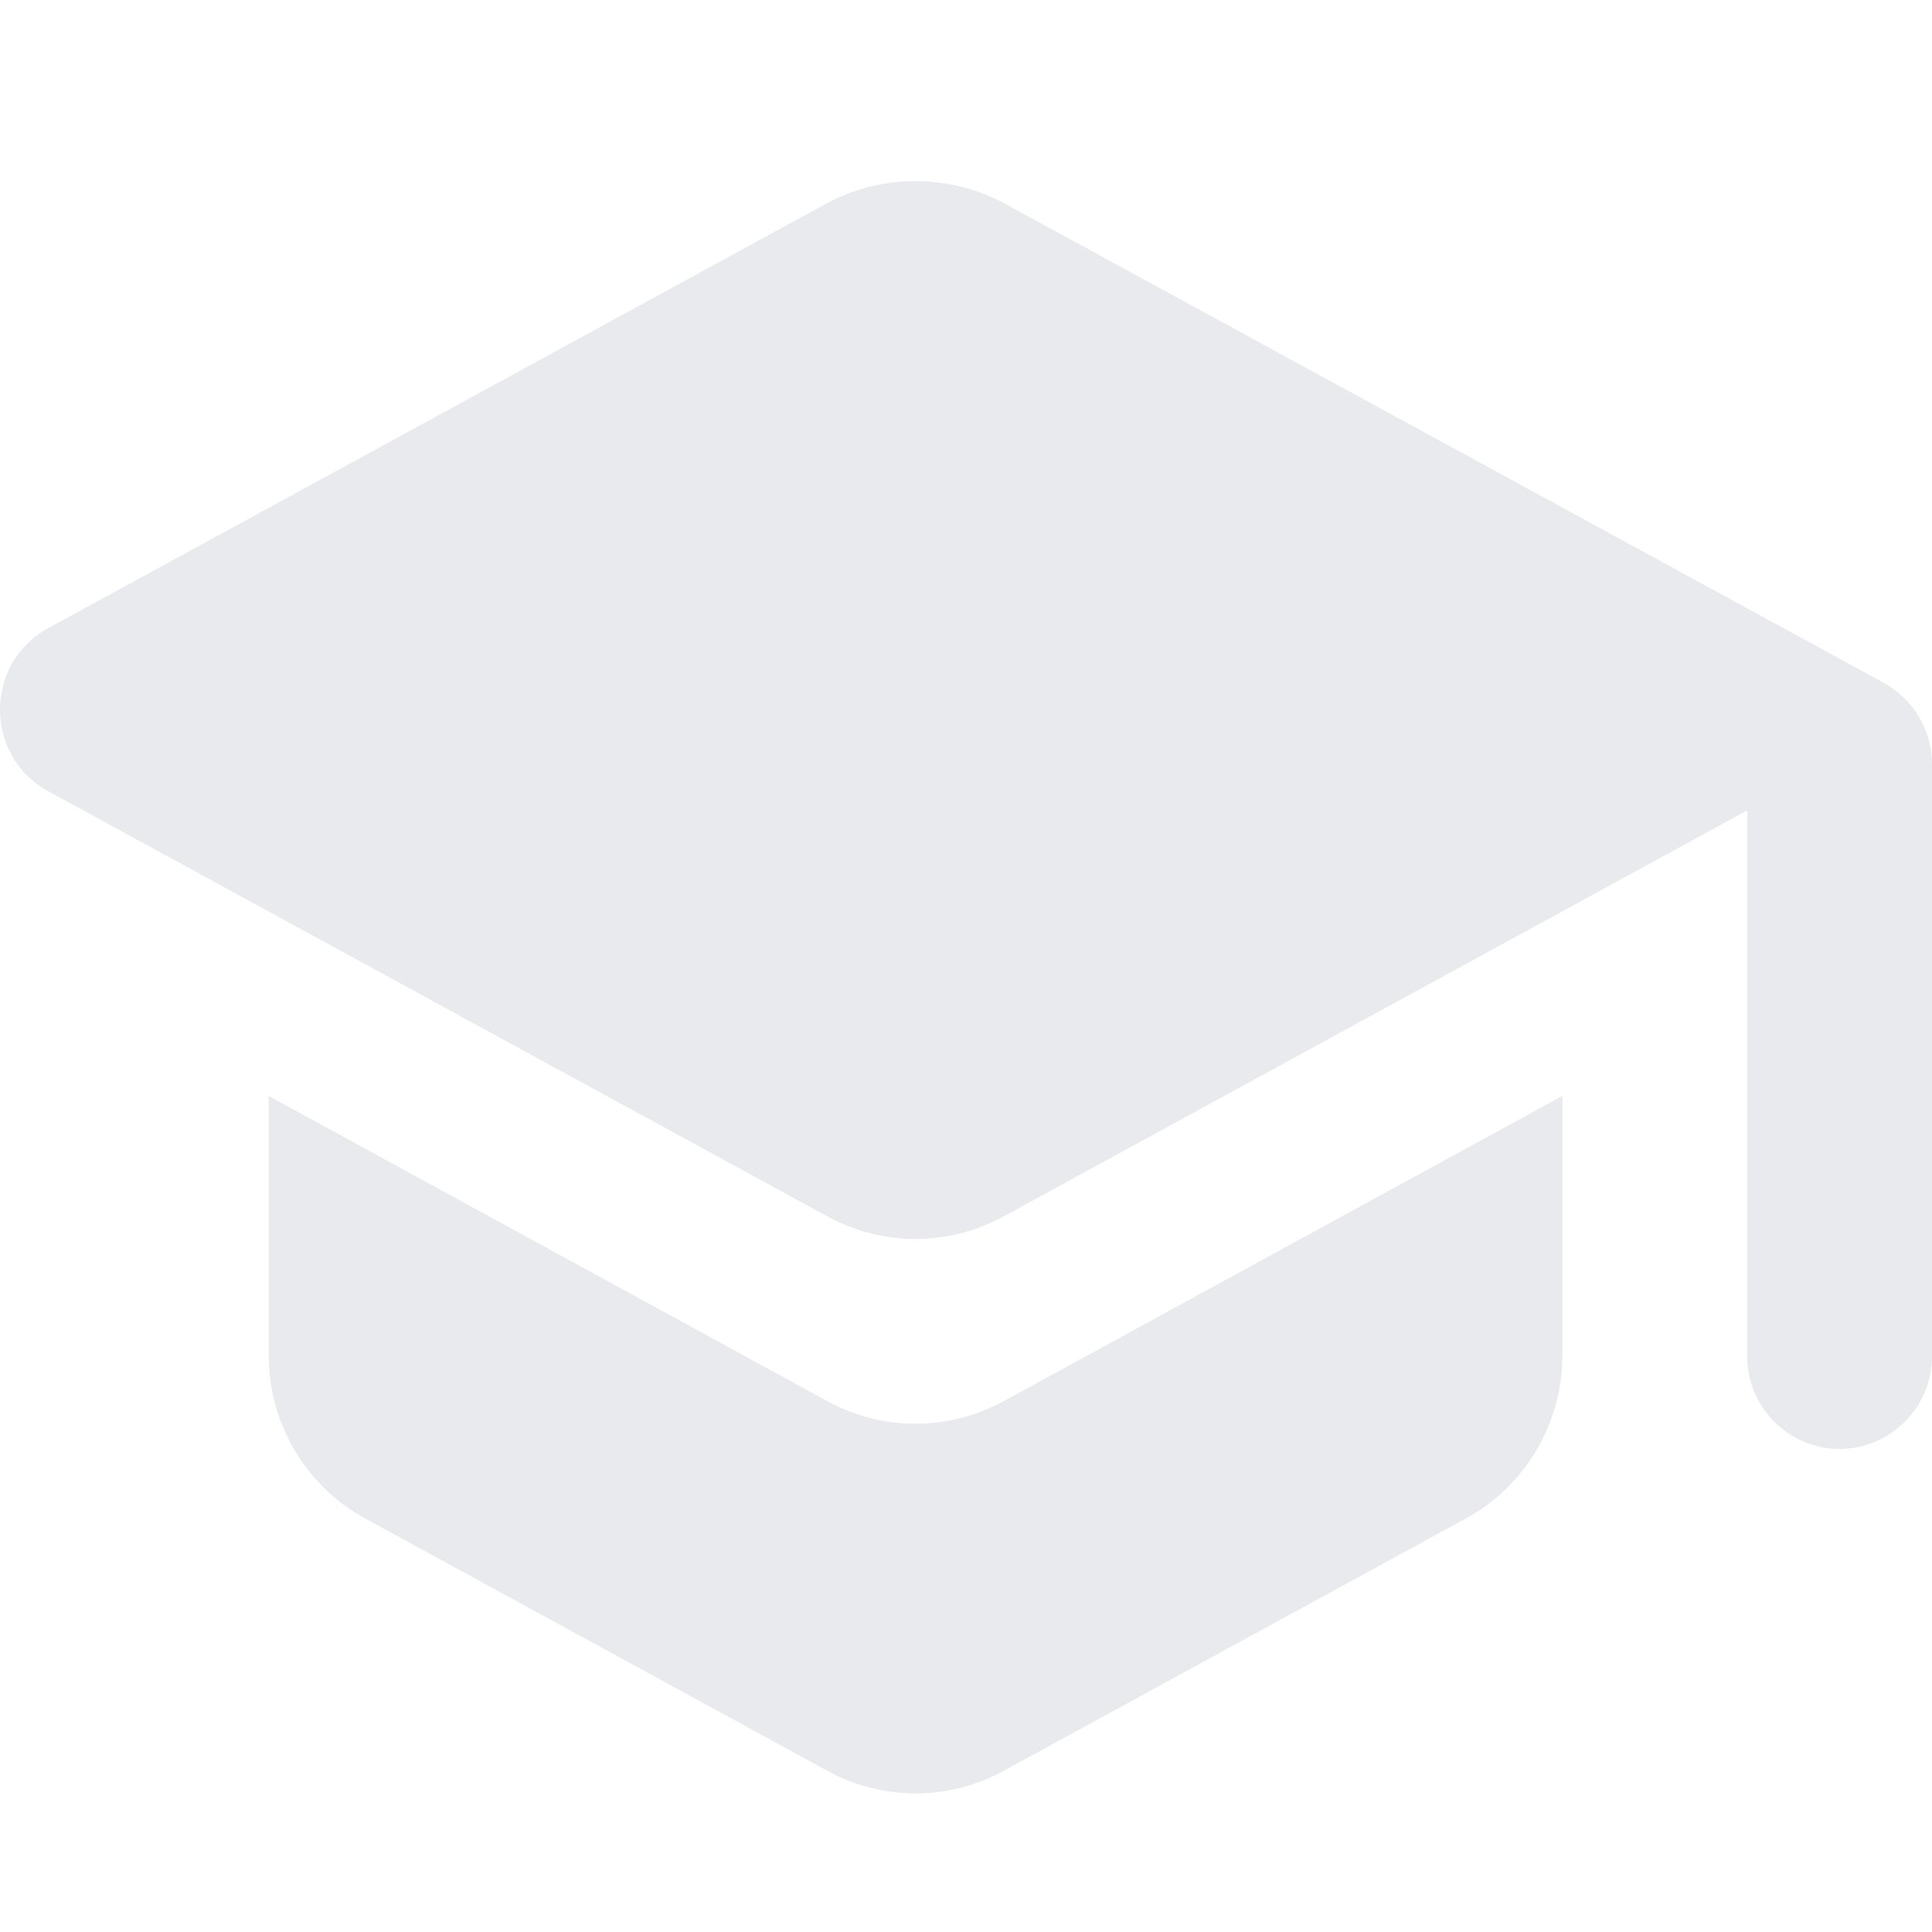 <svg width="32" height="32" viewBox="0 0 32 32" fill="none" xmlns="http://www.w3.org/2000/svg">
<path d="M4.45 18.152V22.453C4.45 23.571 5.062 24.611 6.042 25.147L13.695 29.326C14.613 29.831 15.715 29.831 16.633 29.326L24.286 25.147C25.266 24.611 25.878 23.571 25.878 22.453V18.152L16.633 23.203C15.715 23.708 14.613 23.708 13.695 23.203L4.45 18.152ZM13.695 3.367L0.792 10.408C-0.264 10.989 -0.264 12.52 0.792 13.102L13.695 20.142C14.613 20.647 15.715 20.647 16.633 20.142L28.939 13.423V22.469C28.939 23.31 29.628 23.999 30.469 23.999C31.311 23.999 32 23.31 32 22.469V12.658C32 12.091 31.694 11.586 31.204 11.311L16.633 3.367C15.715 2.878 14.613 2.878 13.695 3.367Z" fill="#E8EAED"/>
</svg>
